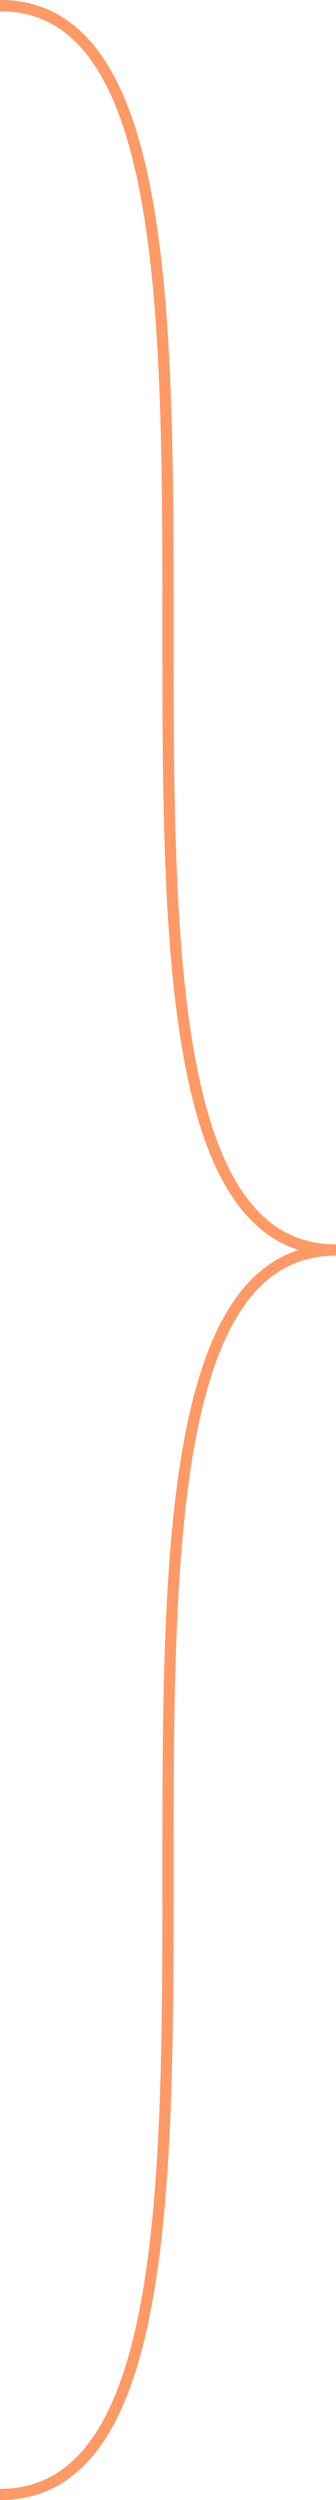 ﻿<?xml version="1.0" encoding="utf-8"?>
<svg version="1.1" xmlns:xlink="http://www.w3.org/1999/xlink" width="30px" height="223px" xmlns="http://www.w3.org/2000/svg">
  <g transform="matrix(1 0 0 1 -455 -2893 )">
    <path d="M 455 2893.5  C 485 2893.5  455 3004.5  485 3004.5  M 485 3004.5  C 455 3004.5  485 3115.5  455 3115.5  " stroke-width="1" stroke="#ff9966" fill="none" />
  </g>
</svg>